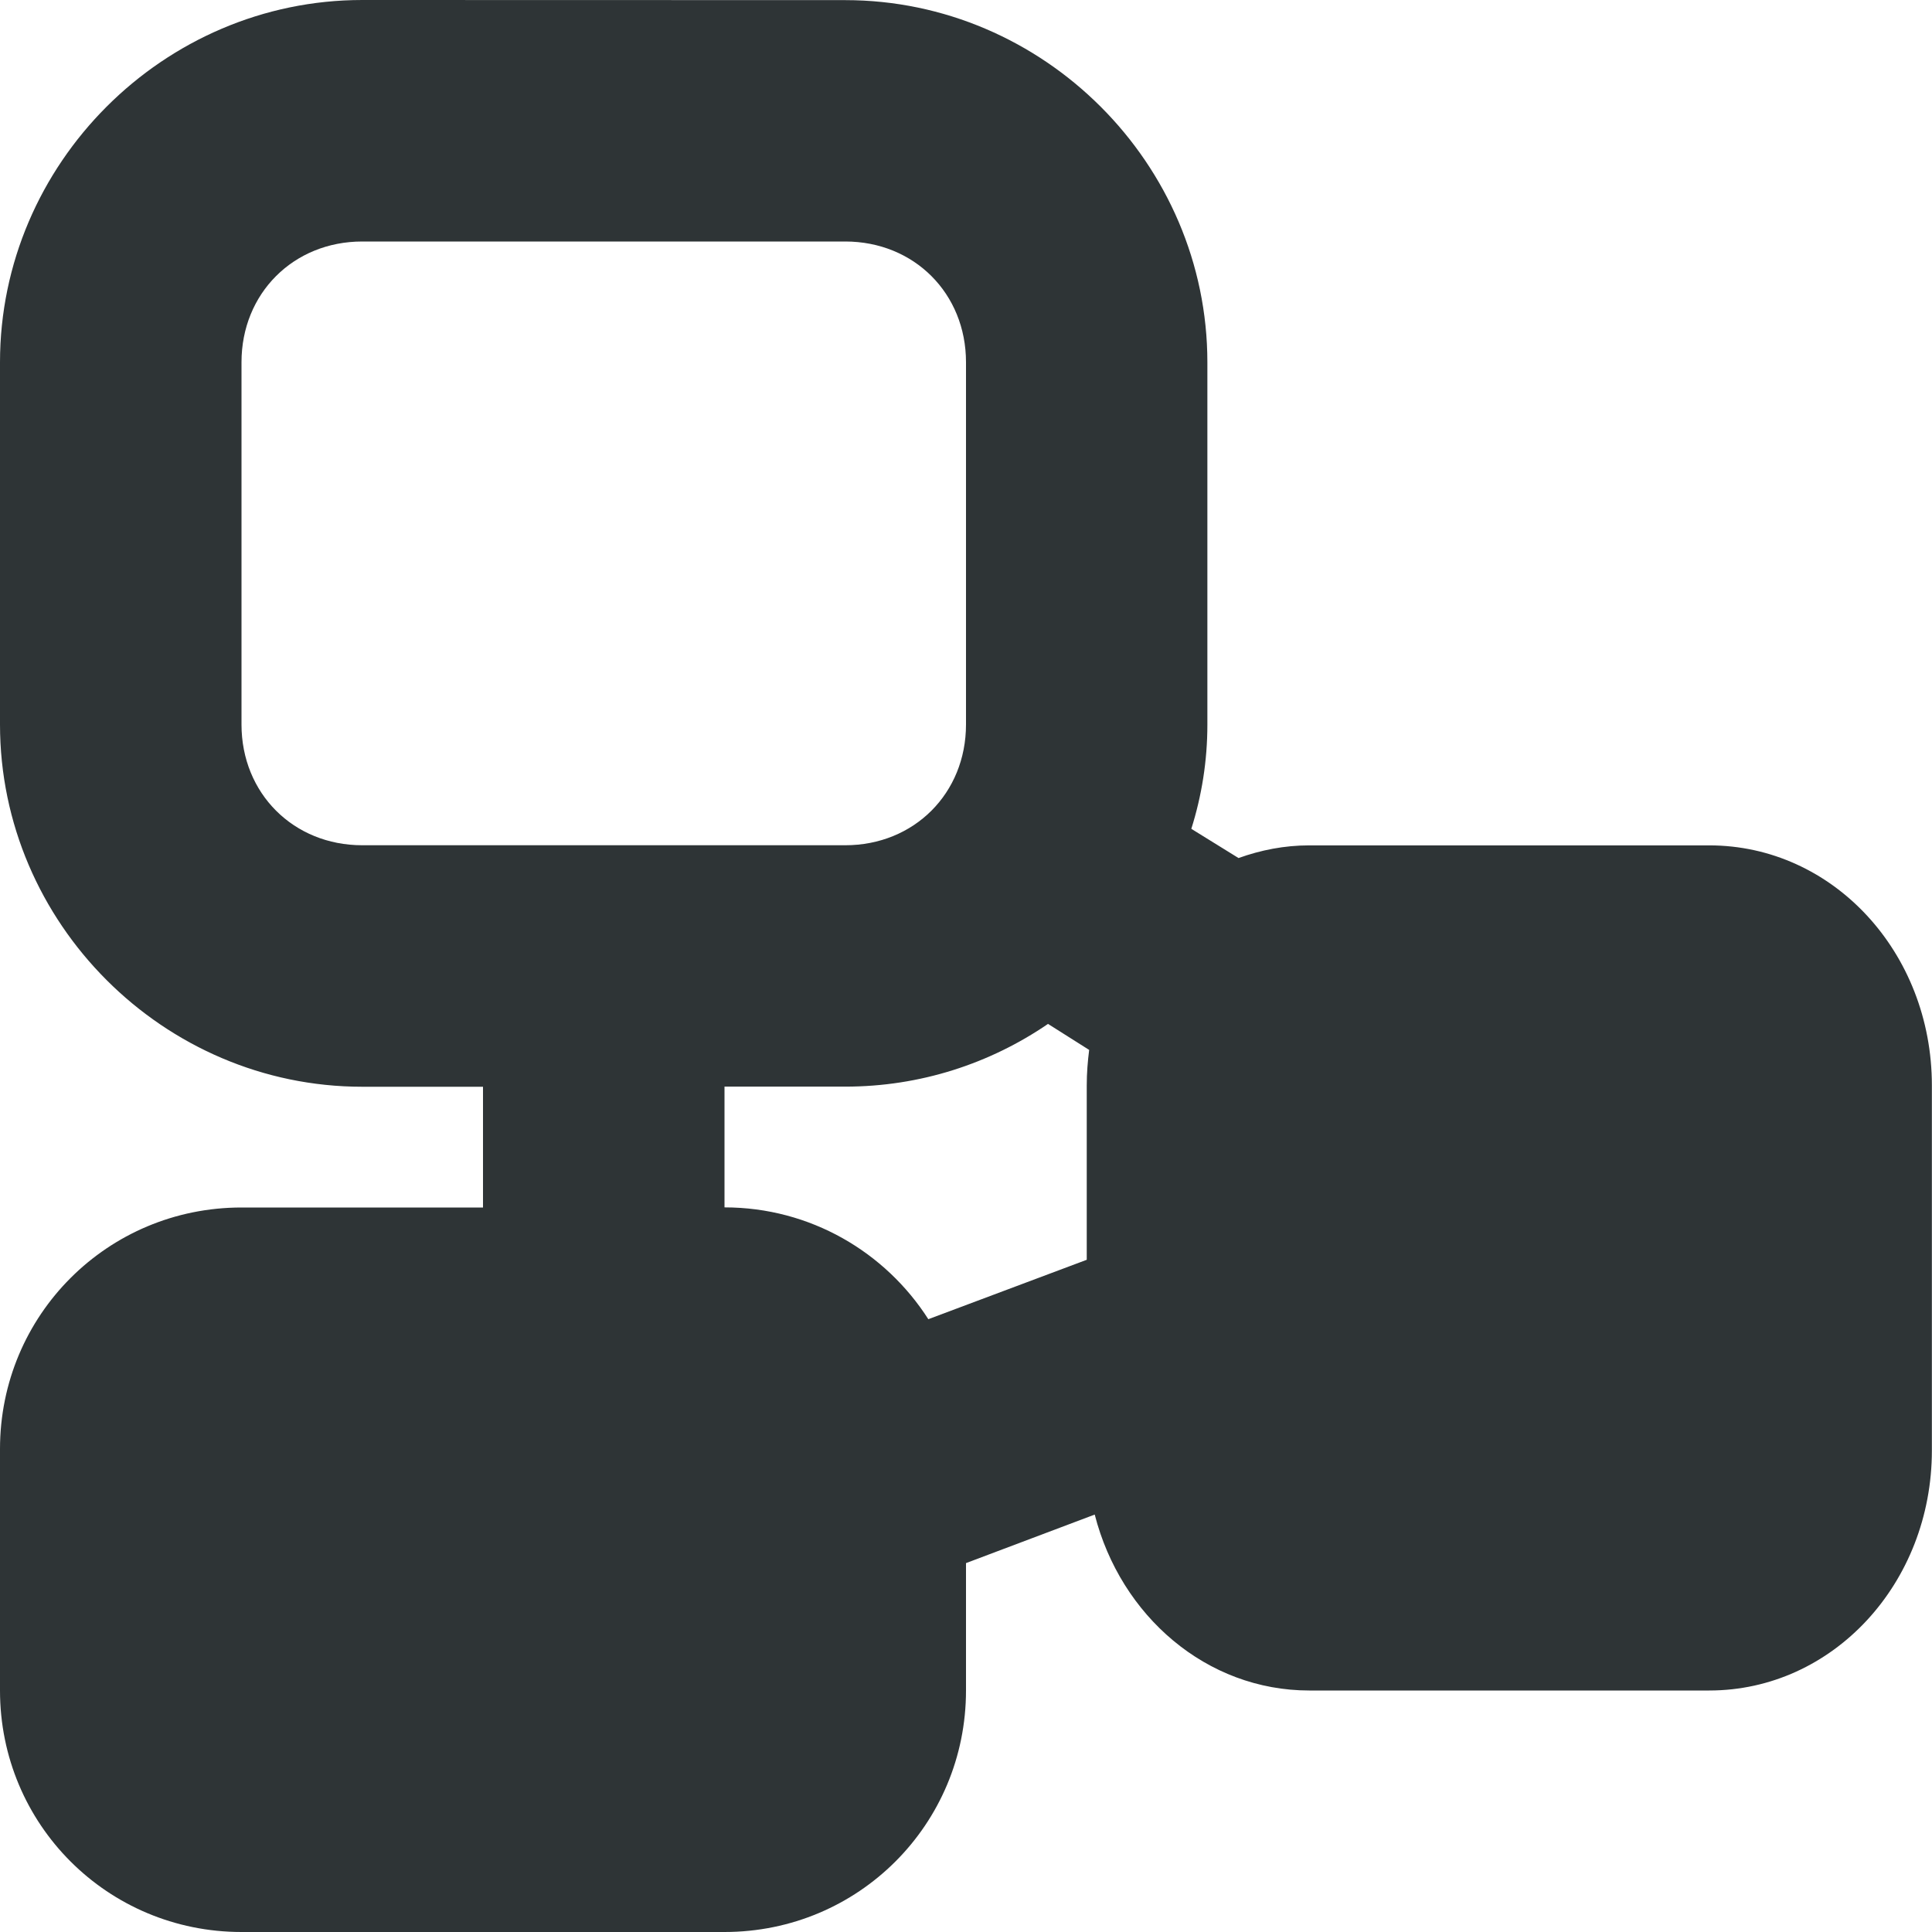 <?xml version="1.0" encoding="UTF-8"?>
<svg height="16px" viewBox="0 0 16 16" width="16px" xmlns="http://www.w3.org/2000/svg" xmlns:xlink="http://www.w3.org/1999/xlink">
    <filter id="a" height="100%" width="100%" x="0%" y="0%">
        <feColorMatrix in="SourceGraphic" type="matrix" values="0 0 0 0 1 0 0 0 0 1 0 0 0 0 1 0 0 0 1 0"/>
    </filter>
    <mask id="b">
        <g filter="url(#a)">
            <path d="m 0 0 h 16 v 16 h -16 z" fill-opacity="0.3"/>
        </g>
    </mask>
    <clipPath id="c">
        <path d="m 0 0 h 800 v 800 h -800 z"/>
    </clipPath>
    <mask id="d">
        <g filter="url(#a)">
            <path d="m 0 0 h 16 v 16 h -16 z" fill-opacity="0.35"/>
        </g>
    </mask>
    <clipPath id="e">
        <path d="m 0 0 h 800 v 800 h -800 z"/>
    </clipPath>
    <mask id="f">
        <g filter="url(#a)">
            <path d="m 0 0 h 16 v 16 h -16 z" fill-opacity="0.35"/>
        </g>
    </mask>
    <clipPath id="g">
        <path d="m 0 0 h 800 v 800 h -800 z"/>
    </clipPath>
    <mask id="h">
        <g filter="url(#a)">
            <path d="m 0 0 h 16 v 16 h -16 z" fill-opacity="0.35"/>
        </g>
    </mask>
    <clipPath id="i">
        <path d="m 0 0 h 800 v 800 h -800 z"/>
    </clipPath>
    <mask id="j">
        <g filter="url(#a)">
            <path d="m 0 0 h 16 v 16 h -16 z" fill-opacity="0.35"/>
        </g>
    </mask>
    <clipPath id="k">
        <path d="m 0 0 h 800 v 800 h -800 z"/>
    </clipPath>
    <g clip-path="url(#c)" mask="url(#b)" transform="matrix(1 0 0 1 -120 -520)">
        <path d="m 142.5 351 h 10.449 c -1.184 0.492 -1.297 2.457 0 3 h -10.449 z m 0 0" fill="#2e3436"/>
    </g>
    <g clip-path="url(#e)" mask="url(#d)" transform="matrix(1 0 0 1 -120 -520)">
        <path d="m 104 502 c 0 0.551 -0.449 1 -1 1 s -1 -0.449 -1 -1 s 0.449 -1 1 -1 s 1 0.449 1 1 z m 0 0" fill="#2e3436"/>
    </g>
    <g clip-path="url(#g)" mask="url(#f)" transform="matrix(1 0 0 1 -120 -520)">
        <path d="m 106 501 v 2 h 8 v -2 z m 0 0" fill="#2e3436" fill-rule="evenodd"/>
    </g>
    <g clip-path="url(#i)" mask="url(#h)" transform="matrix(1 0 0 1 -120 -520)">
        <path d="m 104 514 c 0 0.551 -0.449 1 -1 1 s -1 -0.449 -1 -1 s 0.449 -1 1 -1 s 1 0.449 1 1 z m 0 0" fill="#2e3436"/>
    </g>
    <g clip-path="url(#k)" mask="url(#j)" transform="matrix(1 0 0 1 -120 -520)">
        <path d="m 106 513 v 2 h 8 v -2 z m 0 0" fill="#2e3436" fill-rule="evenodd"/>
    </g>
    <path d="m 3 0 c -1.645 0 -3 1.355 -3 3 v 3 c 0 1.645 1.355 3 3 3 h 1 v 1 h -2 c -1.109 0 -2 0.891 -2 2 v 2 c 0 1.109 0.891 2 2 2 h 4 c 1.109 0 2 -0.891 2 -2 v -1.055 l 1.066 -0.402 c 0.215 0.84 0.926 1.457 1.777 1.457 h 3.312 c 1.023 0 1.844 -0.887 1.844 -1.988 v -3.023 c 0 -1.102 -0.82 -1.988 -1.844 -1.988 h -3.312 c -0.207 0 -0.402 0.039 -0.586 0.105 l -0.391 -0.242 c 0.086 -0.273 0.133 -0.562 0.133 -0.863 v -3 c 0 -1.645 -1.355 -3 -3 -3 z m 0 2 h 4 c 0.57 0 1 0.43 1 1 v 3 c 0 0.57 -0.43 1 -1 1 h -4 c -0.57 0 -1 -0.43 -1 -1 v -3 c 0 -0.57 0.43 -1 1 -1 z m 5.68 6.48 l 0.34 0.215 c -0.012 0.094 -0.02 0.191 -0.02 0.293 v 1.445 l -1.312 0.492 c -0.355 -0.555 -0.977 -0.926 -1.688 -0.926 v -1 h 1 c 0.621 0 1.199 -0.191 1.68 -0.52 z m 0 0" fill="#2e3436"/>
</svg>
